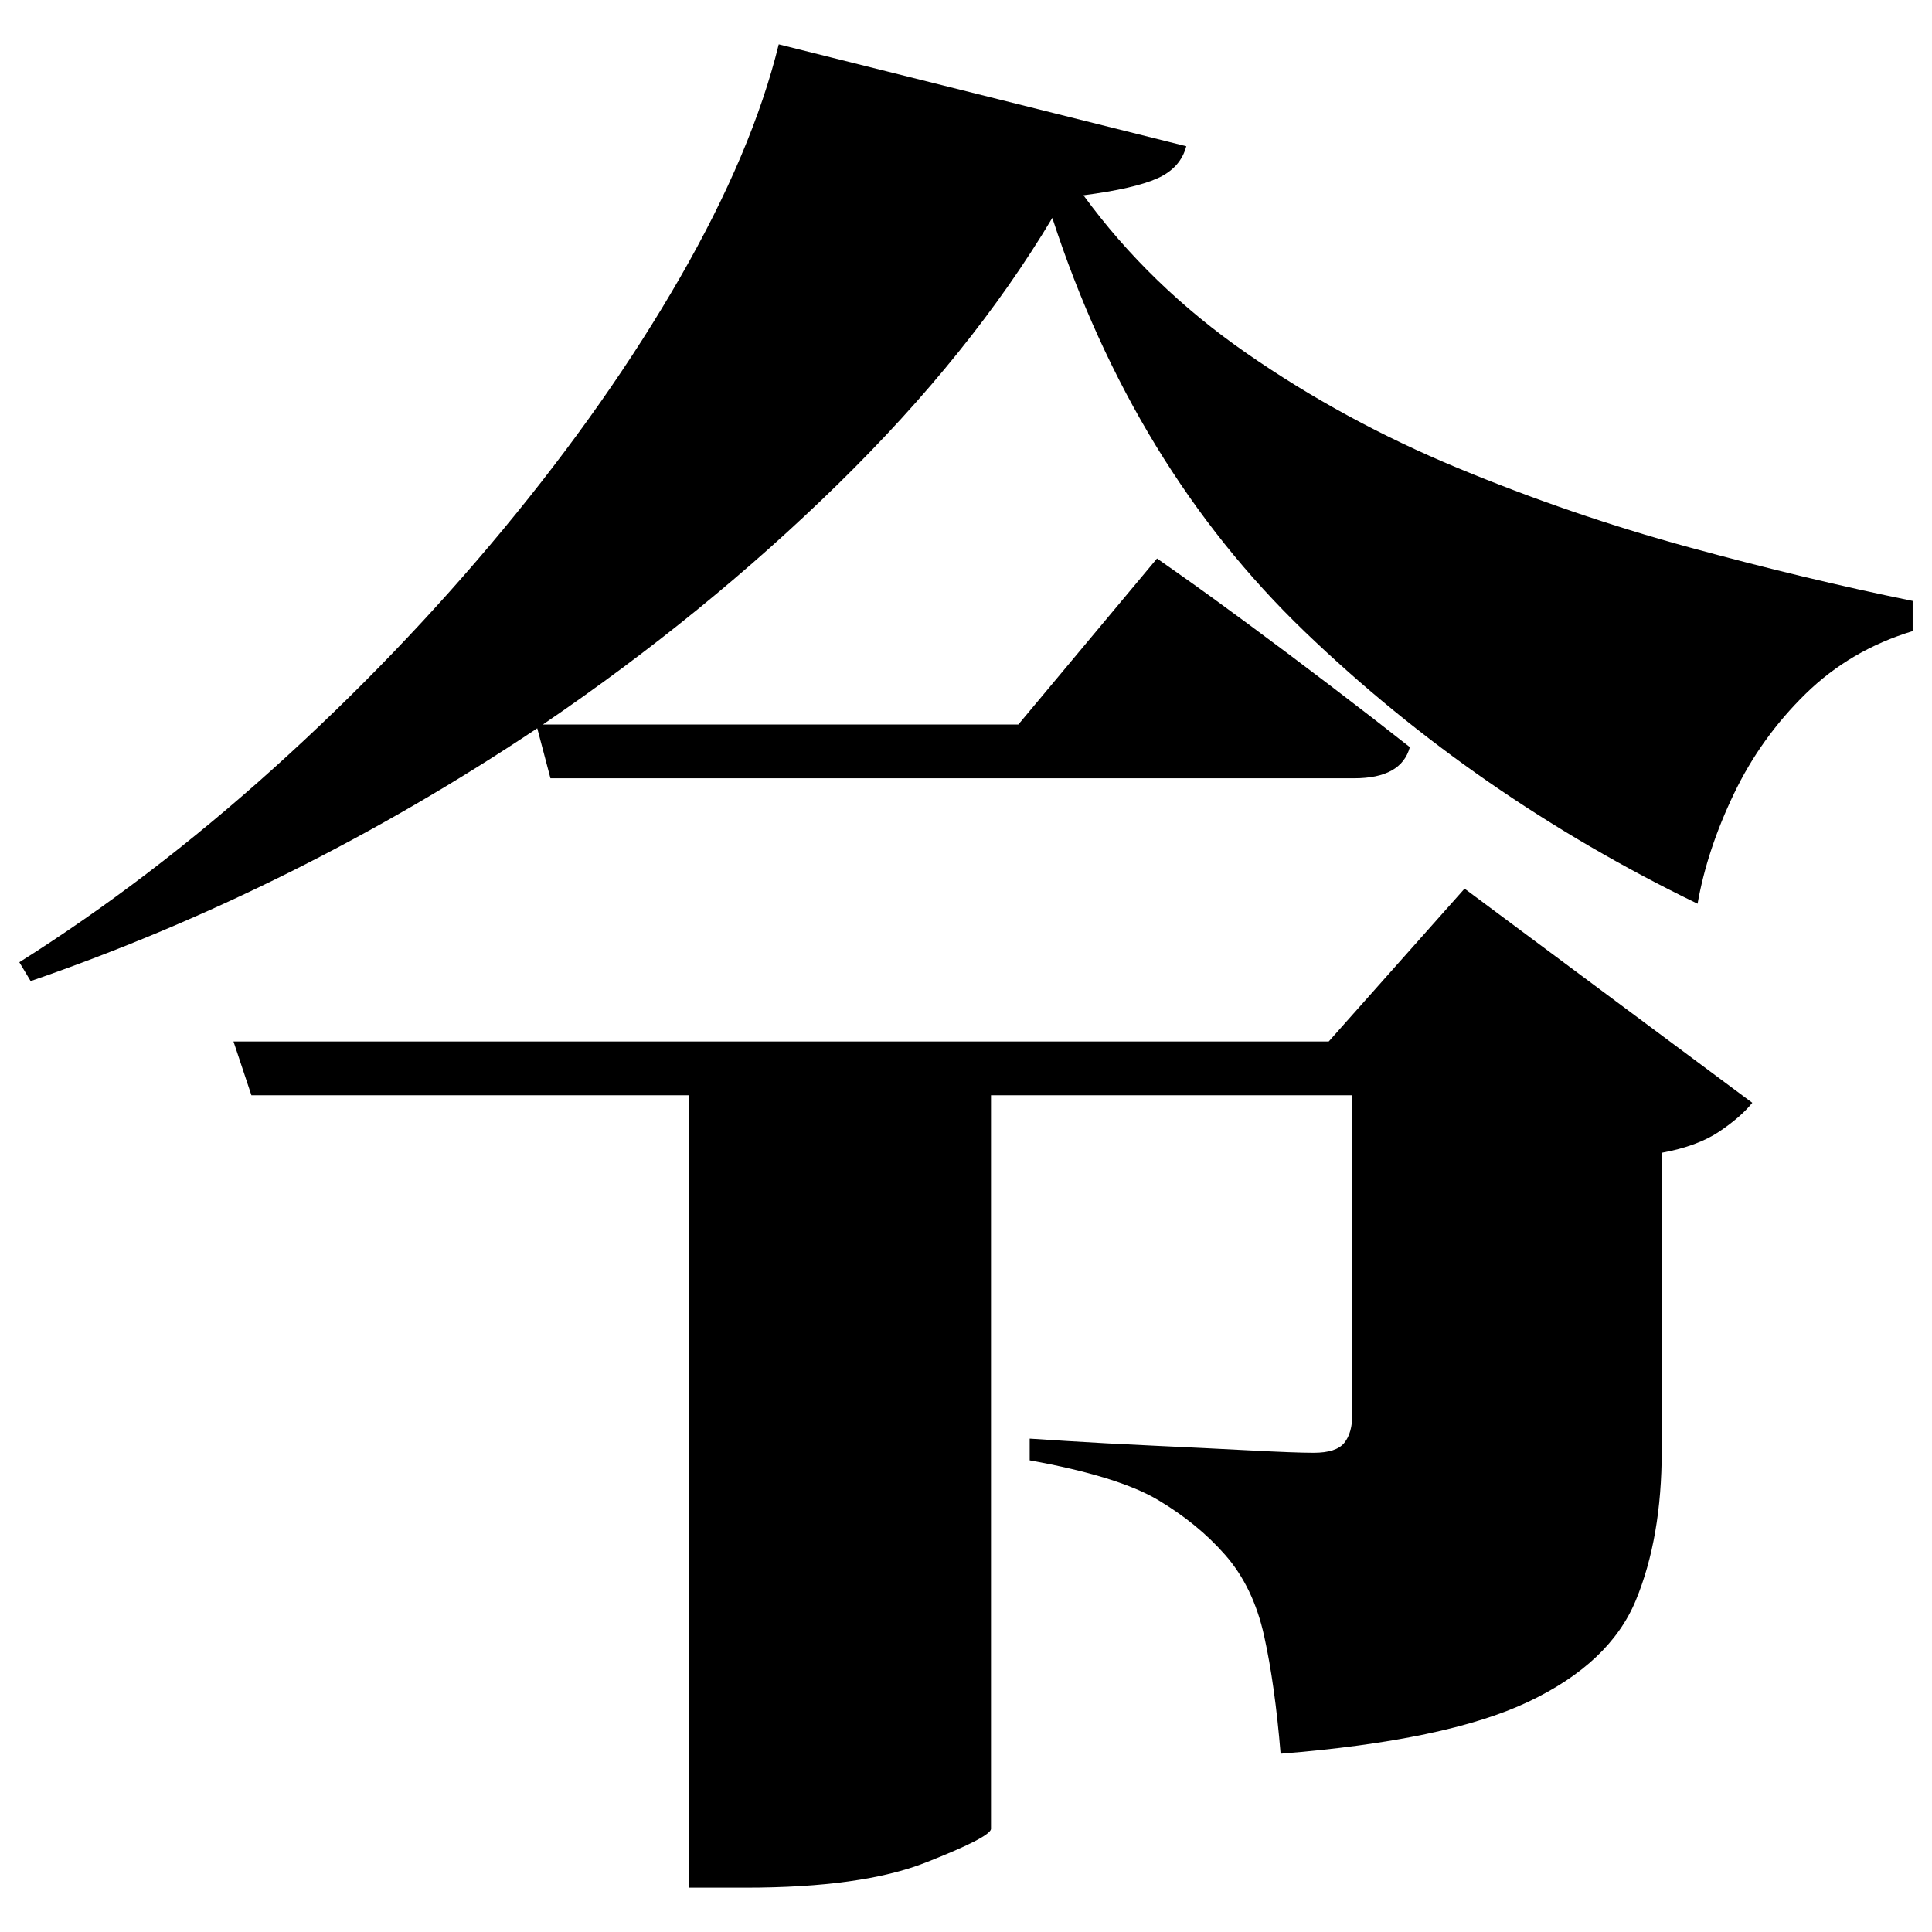 <?xml version="1.0" standalone="no"?>
<!DOCTYPE svg PUBLIC "-//W3C//DTD SVG 1.1//EN" "http://www.w3.org/Graphics/SVG/1.1/DTD/svg11.dtd" >
<svg xmlns="http://www.w3.org/2000/svg" xmlns:svg="http://www.w3.org/2000/svg" xmlns:xlink="http://www.w3.org/1999/xlink" viewBox="0 0 2048 2048" style=""><path d="M1115.5 231.0Q1029.5 375.0 888.5 513.0Q747.5 651.0 575.5 768.0H1079.5L1226.5 592.0Q1226.5 592.0 1253.5 611.0Q1280.5 630.0 1322.5 661.0Q1364.5 692.0 1410.5 727.0Q1456.5 762.0 1494.5 792.0Q1485.5 825.0 1435.5 825.0H583.5L569.5 772.0Q313.5 943.0 32.5 1040.0L20.5 1020.0Q158.5 933.0 290.5 814.0Q422.5 695.0 533.5 561.0Q644.5 427.0 721.0 294.0Q797.5 161.0 825.5 47.0L1257.5 155.0Q1251.5 178.0 1227.0 189.0Q1202.5 200.0 1148.5 207.0Q1218.5 303.0 1321.5 374.5Q1424.5 446.0 1545.0 496.0Q1665.5 546.0 1790.0 580.0Q1914.5 614.0 2027.5 637.0V669.0Q1961.5 689.0 1914.0 735.5Q1866.5 782.0 1838.0 841.5Q1809.5 901.0 1799.5 958.0Q1564.5 844.0 1383.0 669.5Q1201.5 495.0 1115.5 231.0ZM247.5 1104.0H1408.5L1552.5 942.0L1857.5 1169.0Q1845.5 1184.0 1822.5 1199.5Q1799.5 1215.0 1761.5 1222.0V1538.0Q1761.5 1630.0 1734.0 1696.5Q1706.5 1763.0 1620.0 1804.0Q1533.5 1845.0 1357.5 1859.0Q1351.5 1786.0 1340.0 1734.0Q1328.5 1682.0 1298.5 1648.0Q1269.5 1615.0 1227.5 1590.0Q1185.5 1565.0 1091.5 1548.0V1525.0Q1091.5 1525.0 1130.5 1527.5Q1169.5 1530.0 1223.5 1532.5Q1277.5 1535.0 1325.5 1537.5Q1373.5 1540.0 1392.5 1540.0Q1416.5 1540.0 1425.0 1529.5Q1433.5 1519.0 1433.5 1499.0V1161.0H1050.5V1939.0Q1048.5 1948.0 981.0 1974.5Q913.5 2001.0 790.5 2001.0H730.5V1161.0H266.5Z" fill="black"></path></svg>